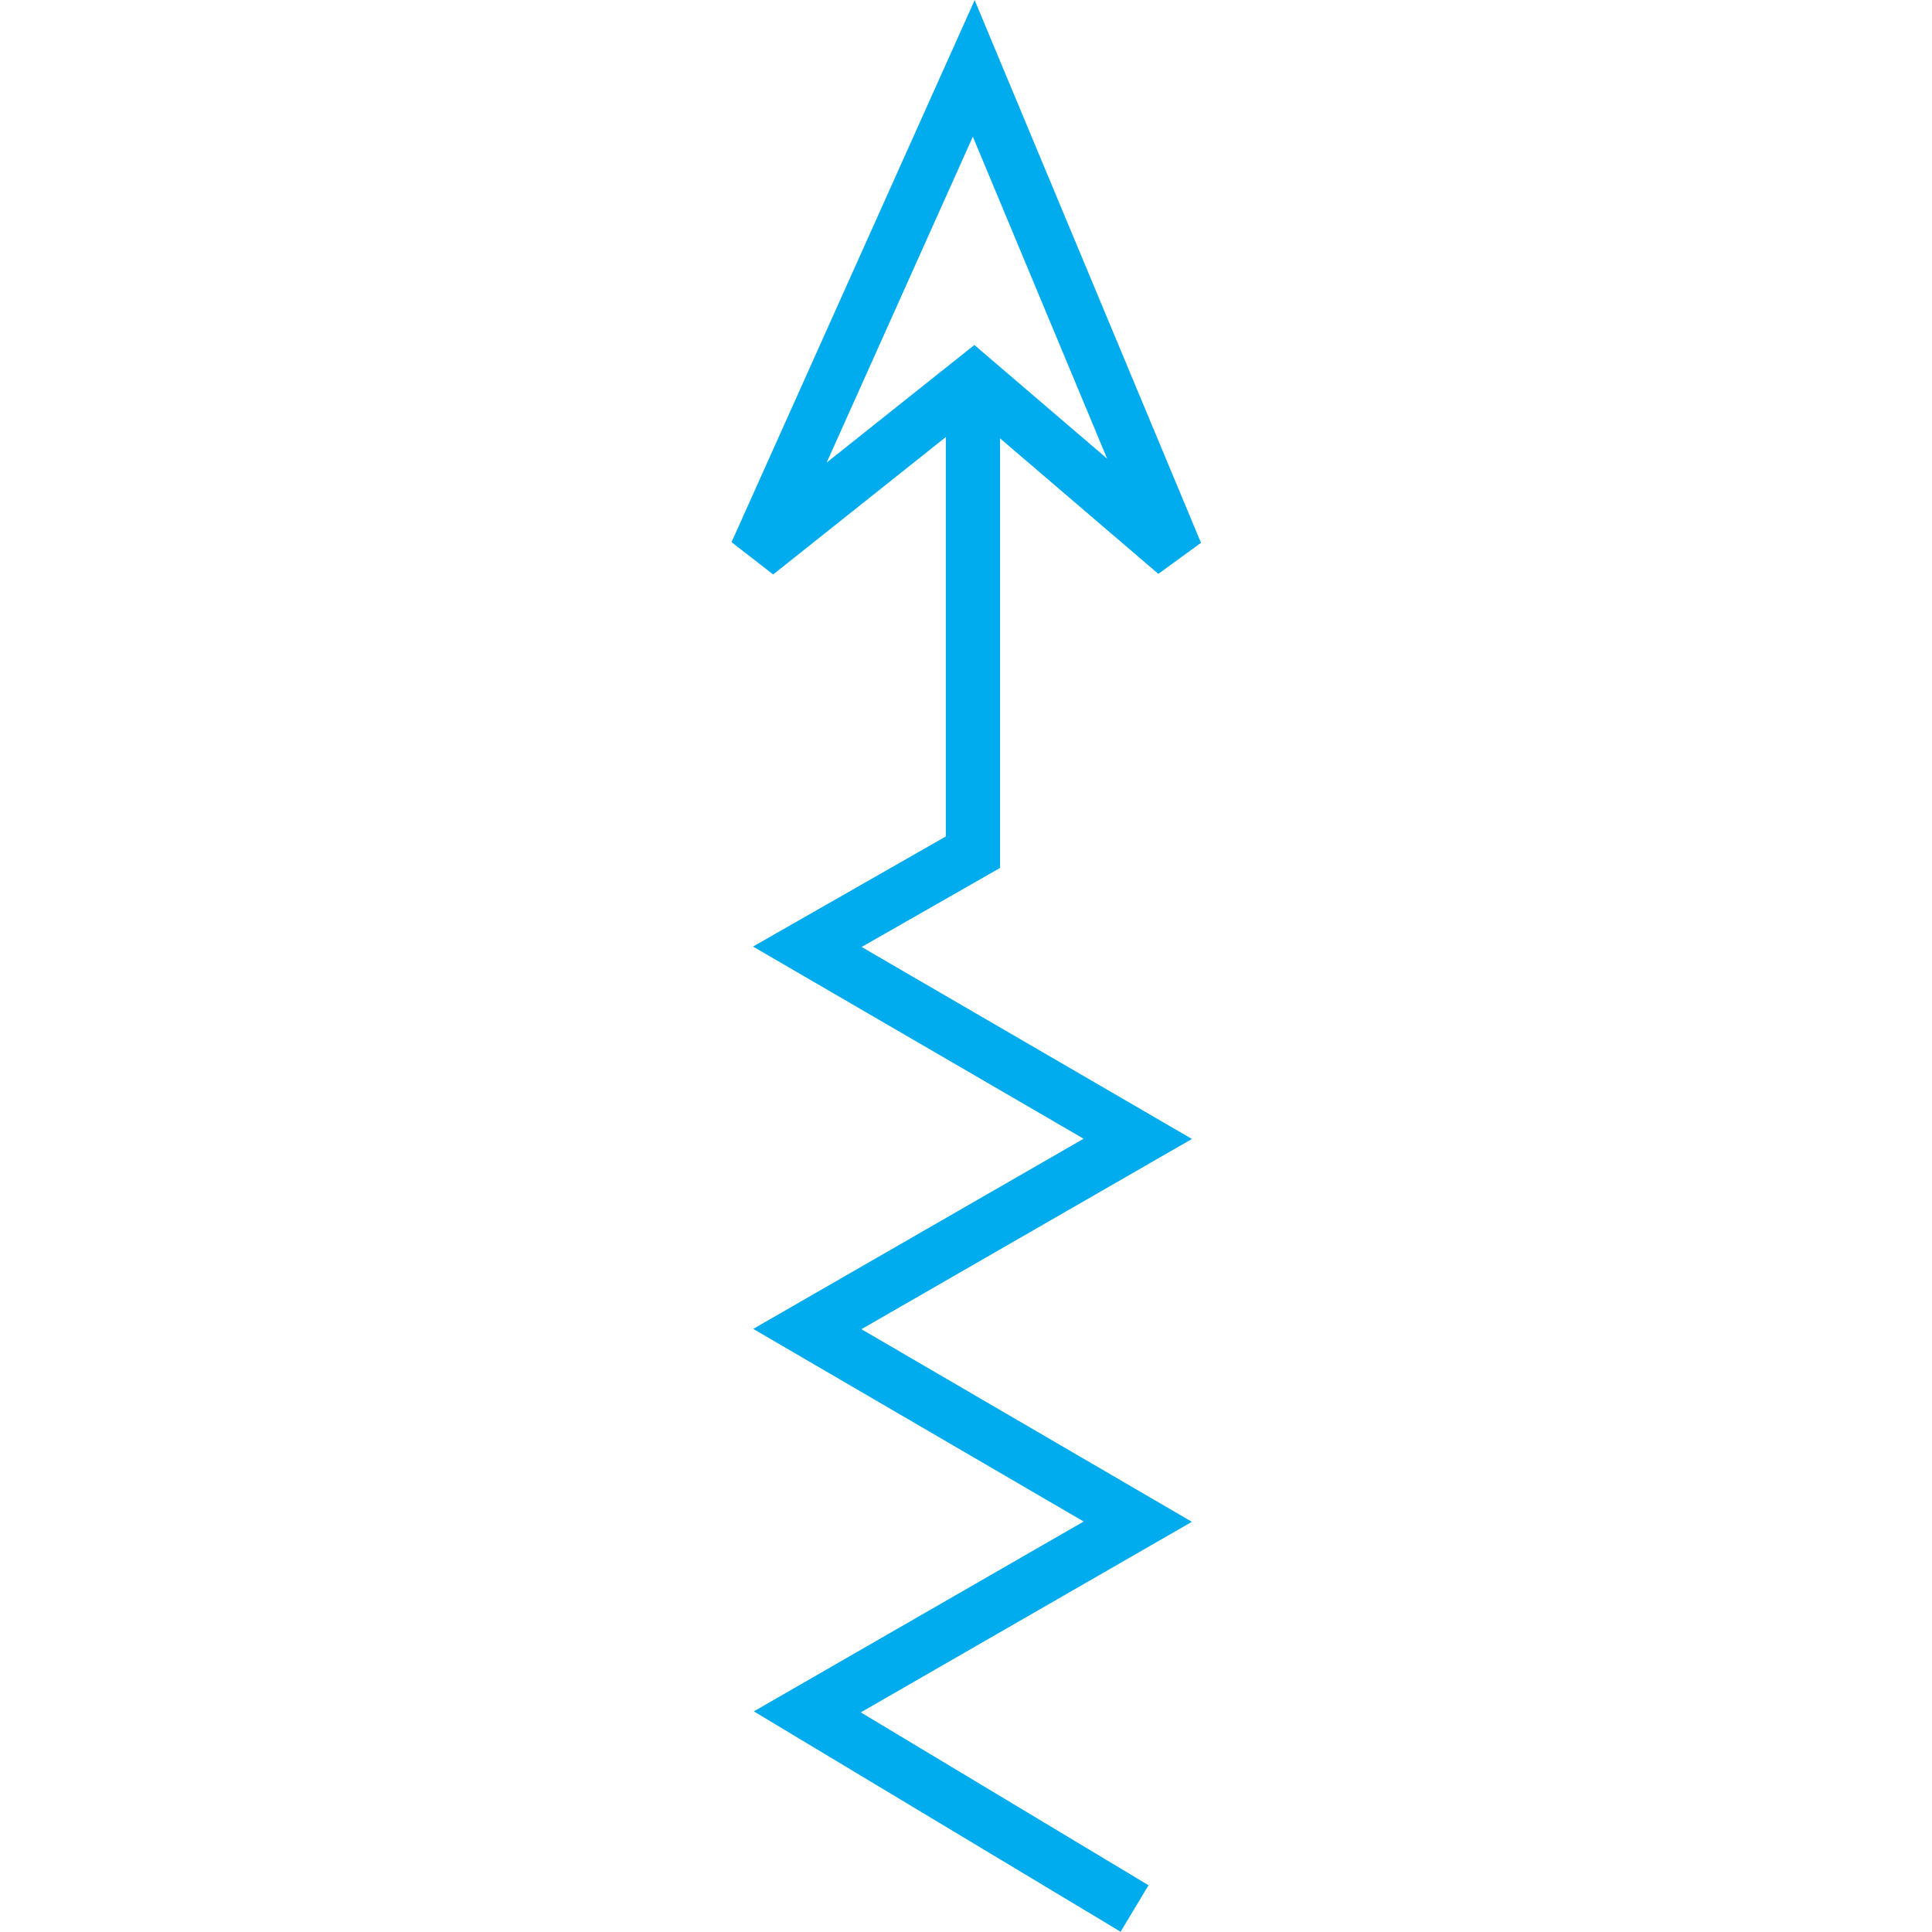 <?xml version="1.0" encoding="UTF-8" standalone="no"?>
<!-- Created with Inkscape (http://www.inkscape.org/) -->

<svg
   xmlns:dc="http://purl.org/dc/elements/1.1/"
   xmlns:cc="http://creativecommons.org/ns#"
   xmlns:rdf="http://www.w3.org/1999/02/22-rdf-syntax-ns#"
   xmlns:svg="http://www.w3.org/2000/svg"
   xmlns="http://www.w3.org/2000/svg"
   xmlns:sodipodi="http://sodipodi.sourceforge.net/DTD/sodipodi-0.dtd"
   xmlns:inkscape="http://www.inkscape.org/namespaces/inkscape"
   width="7.232mm"
   height="7.232mm"
   viewBox="0 0 7.232 7.232"
   version="1.1"
   id="svg17783"
   inkscape:version="0.92.2 (5c3e80d, 2017-08-06)"
   sodipodi:docname="13.06.svg">
  <defs
     id="defs17777" />
  <sodipodi:namedview
     id="base"
     pagecolor="#ffffff"
     bordercolor="#666666"
     borderopacity="1.0"
     inkscape:pageopacity="0.0"
     inkscape:pageshadow="2"
     inkscape:zoom="19.648688"
     inkscape:cx="4.9048927"
     inkscape:cy="11.482639"
     inkscape:document-units="mm"
     inkscape:current-layer="layer1"
     showgrid="false"
     inkscape:window-width="1920"
     inkscape:window-height="1018"
     inkscape:window-x="-8"
     inkscape:window-y="-8"
     inkscape:window-maximized="1" />
  <g
     inkscape:label="Layer 1"
     inkscape:groupmode="layer"
     id="layer1"
     transform="translate(-104.871,-145.133)">
    <g
       id="g17795"
       transform="rotate(-90,107.118,147.464)">
      <path
         id="path16810"
         d="m 108.026,148.859 h -1.767 l -0.354,-0.62 -0.719,1.237 -0.712,-1.237 -0.721,1.237 -0.712,-1.237 -0.736,1.225"
         style="fill:none;stroke:#00abee;stroke-width:0.203;stroke-linecap:butt;stroke-linejoin:miter;stroke-miterlimit:4;stroke-opacity:1"
         inkscape:connector-curvature="0" />
      <path
         id="path16808"
         d="m 108.026,148.862 -0.648,-0.814 1.815,0.814 -1.815,0.757 z"
         style="fill:none;stroke:#00abee;stroke-width:0.203;stroke-linecap:butt;stroke-linejoin:miter;stroke-miterlimit:4;stroke-opacity:1"
         inkscape:connector-curvature="0" />
    </g>
  </g>
</svg>

